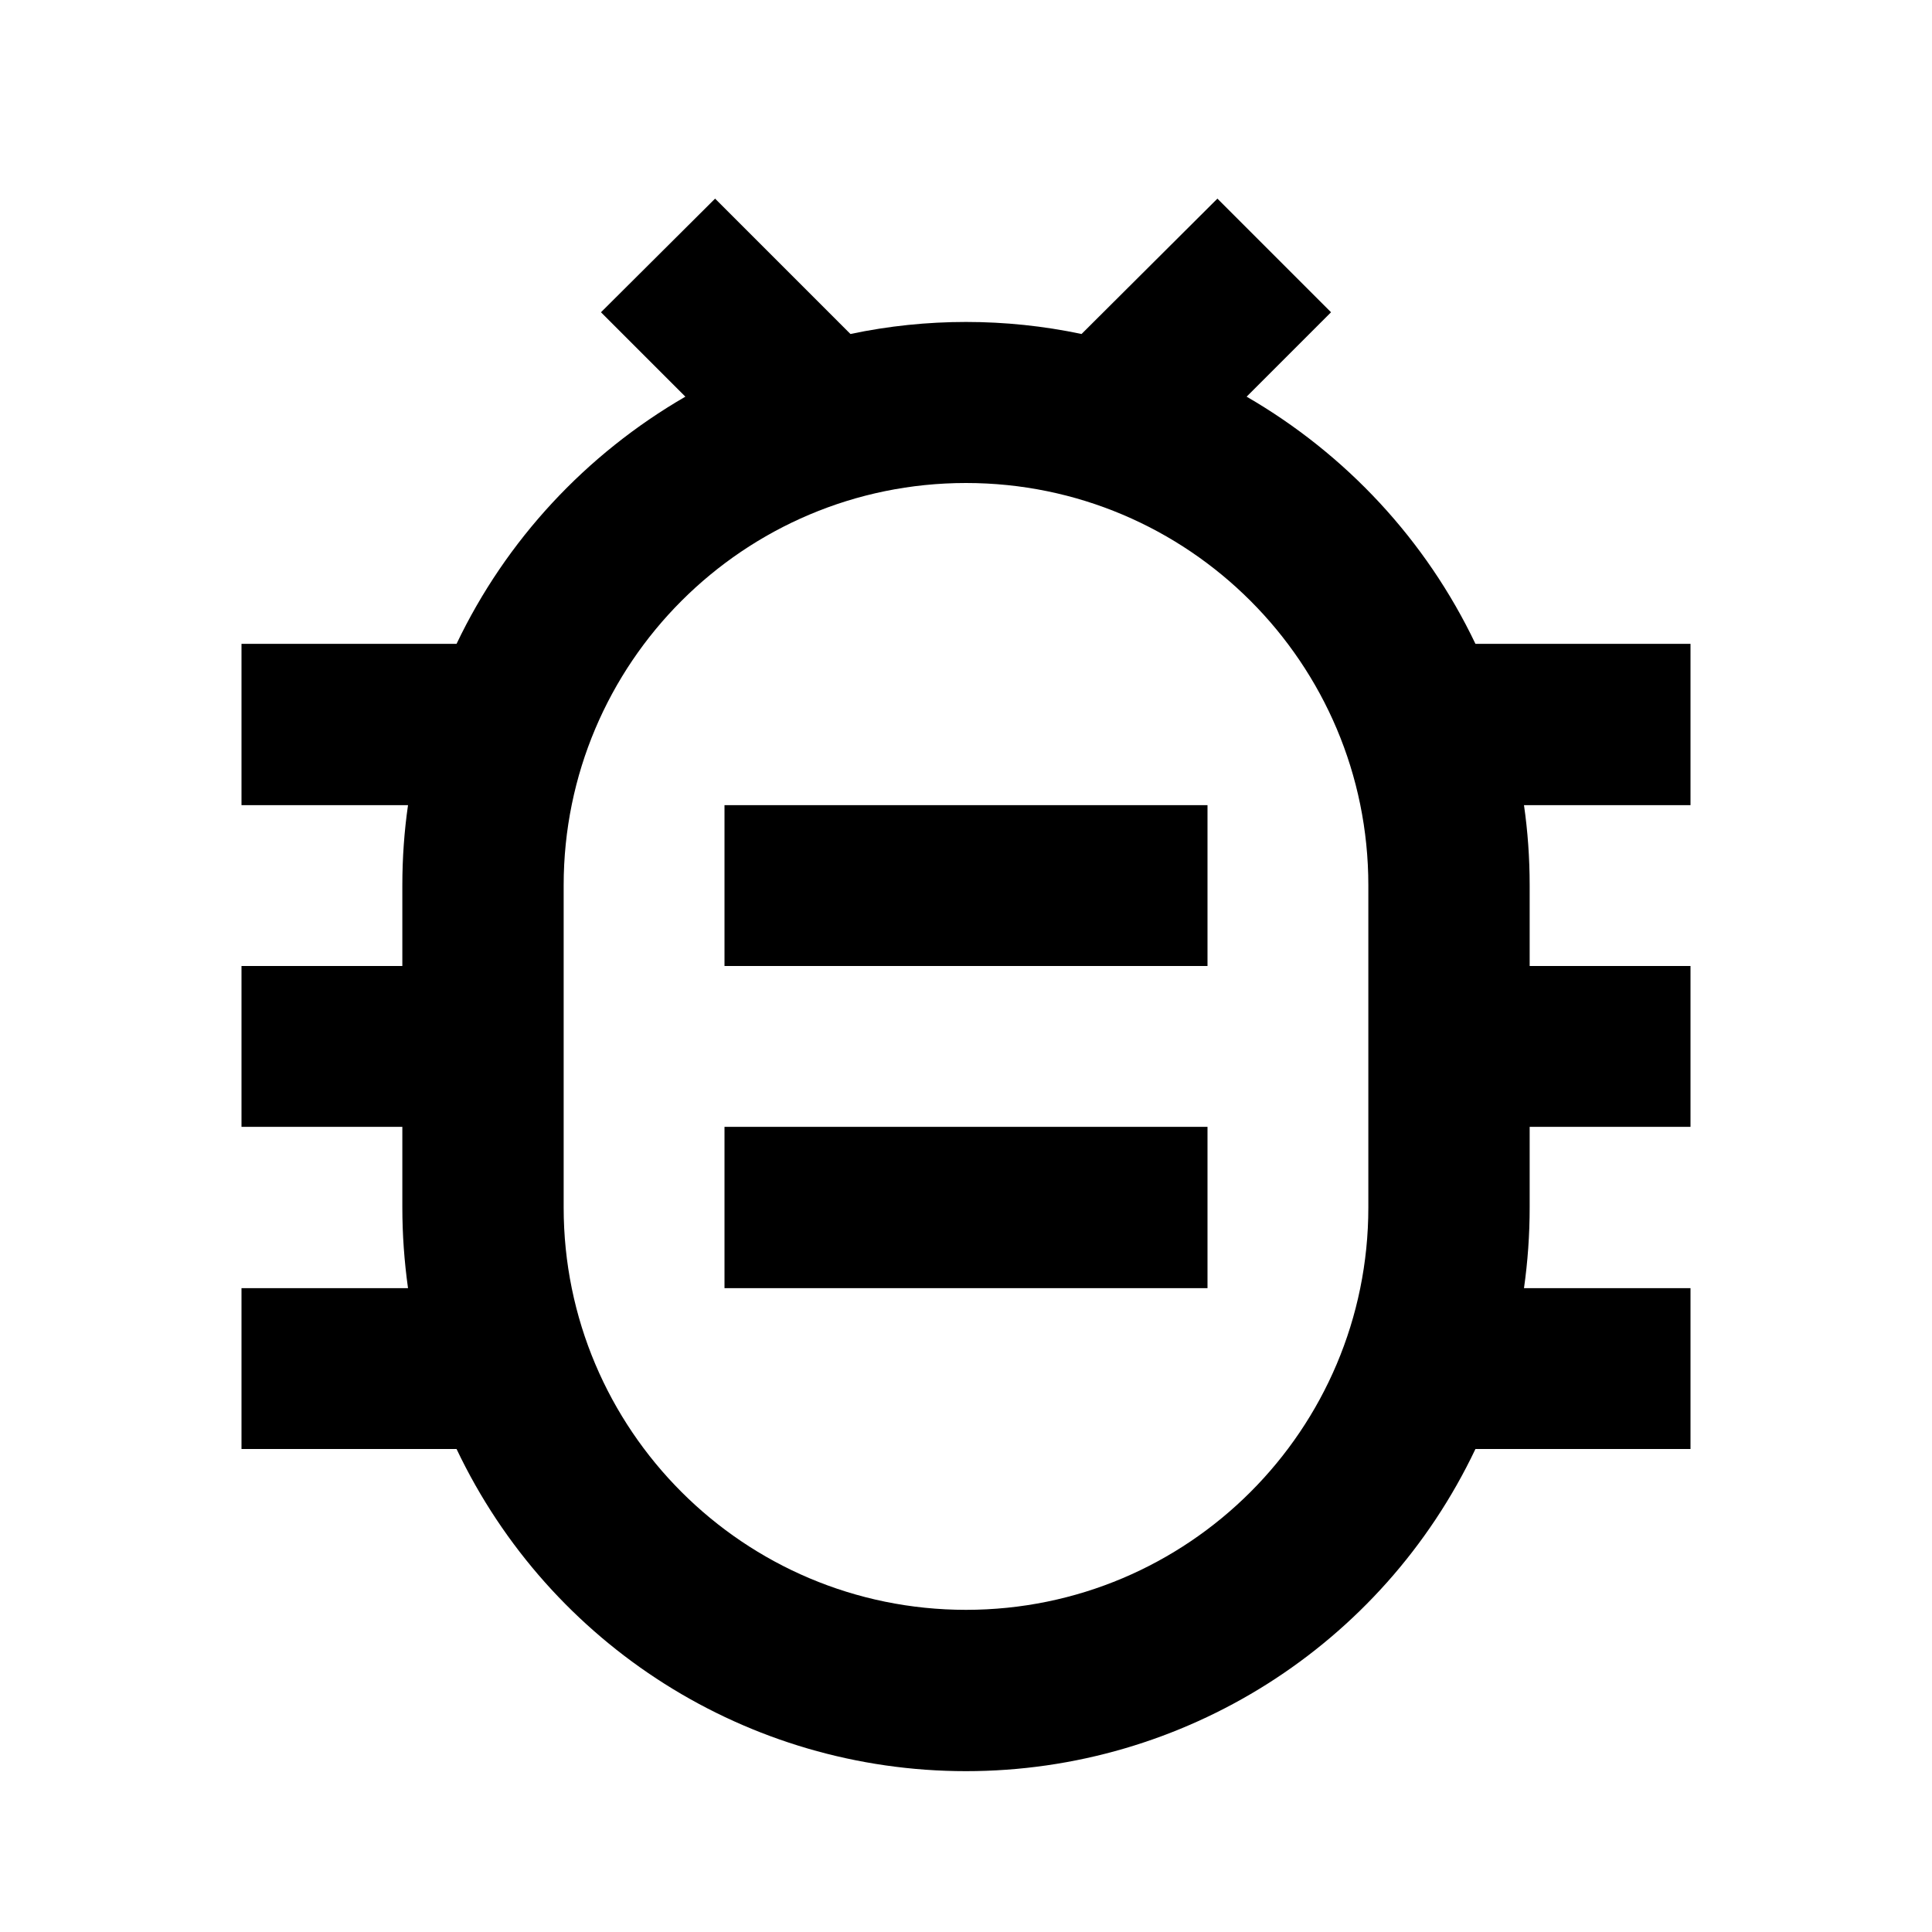 <?xml version="1.0" encoding="UTF-8"?>
<svg xmlns="http://www.w3.org/2000/svg" xmlns:xlink="http://www.w3.org/1999/xlink" width="16" height="16" viewBox="0 0 16 16" version="1.1">
<g id="surface1">
<path style=" stroke:none;fill-rule:nonzero;fill:rgb(0%,0%,0%);fill-opacity:1;" d="M 7.043 2.766 C 7.672 2.633 8.328 2.633 8.957 2.766 L 10.082 1.645 L 11.023 2.586 L 10.324 3.285 C 11.148 3.762 11.809 4.473 12.219 5.332 L 14 5.332 L 14 6.668 L 12.621 6.668 C 12.652 6.883 12.668 7.105 12.668 7.332 L 12.668 8 L 14 8 L 14 9.332 L 12.668 9.332 L 12.668 10 C 12.668 10.227 12.652 10.449 12.621 10.668 L 14 10.668 L 14 12 L 12.219 12 C 11.445 13.629 9.805 14.668 8 14.668 C 6.195 14.668 4.555 13.629 3.781 12 L 2 12 L 2 10.668 L 3.379 10.668 C 3.348 10.445 3.332 10.223 3.332 10 L 3.332 9.332 L 2 9.332 L 2 8 L 3.332 8 L 3.332 7.332 C 3.332 7.105 3.348 6.883 3.379 6.668 L 2 6.668 L 2 5.332 L 3.781 5.332 C 4.191 4.473 4.852 3.762 5.676 3.285 L 4.977 2.586 L 5.922 1.645 Z M 8 4 C 6.16 4 4.668 5.492 4.668 7.332 L 4.668 10 C 4.668 11.84 6.16 13.332 8 13.332 C 9.84 13.332 11.332 11.84 11.332 10 L 11.332 7.332 C 11.332 5.492 9.84 4 8 4 Z M 6 9.332 L 10 9.332 L 10 10.668 L 6 10.668 Z M 6 6.668 L 10 6.668 L 10 8 L 6 8 Z M 6 6.668 "/>
</g>
</svg>
